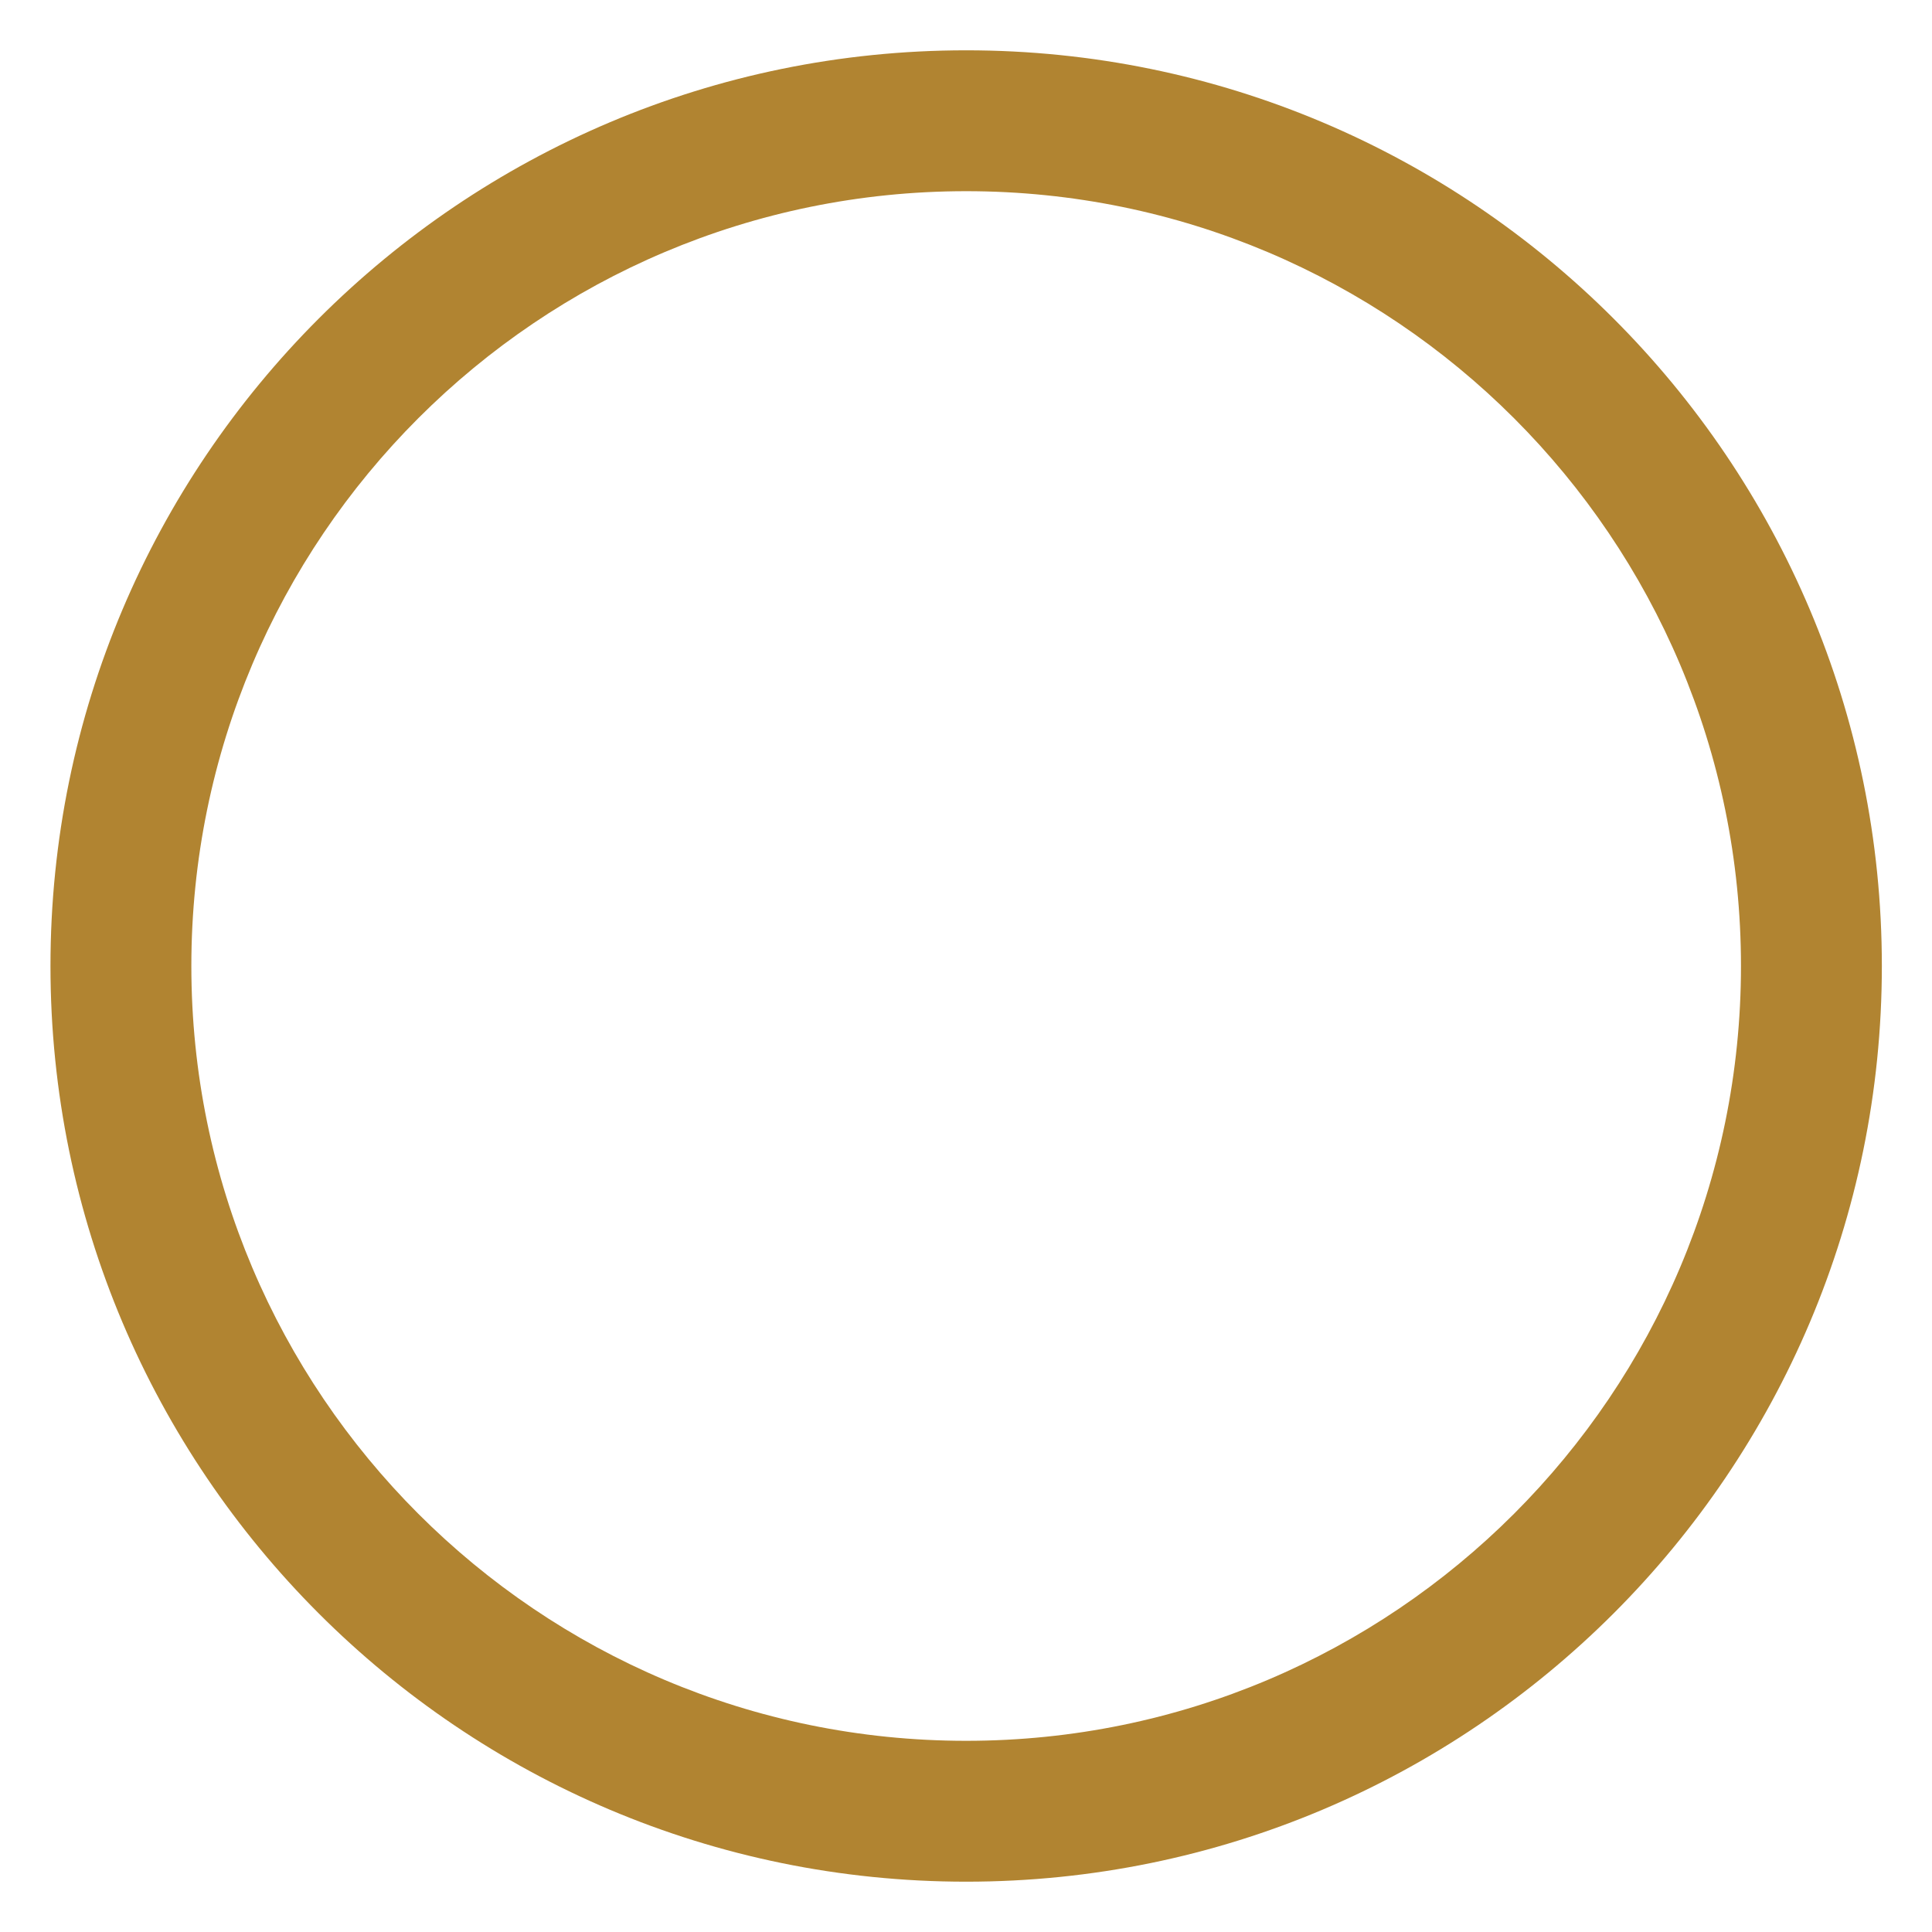 <svg width="24" height="24" viewBox="0 0 24 24" fill="none" xmlns="http://www.w3.org/2000/svg">
<path fill-rule="evenodd" clip-rule="evenodd" d="M0.627 12C0.627 5.72 5.722 0.625 12.002 0.625C18.282 0.625 23.377 5.72 23.377 12C23.377 18.28 18.282 23.375 12.002 23.375C5.722 23.375 0.627 18.28 0.627 12ZM12.002 2.375C6.688 2.375 2.377 6.686 2.377 12C2.377 17.314 6.688 21.625 12.002 21.625C17.316 21.625 21.627 17.314 21.627 12C21.627 6.686 17.316 2.375 12.002 2.375Z" fill="#B18431"/>
</svg>
